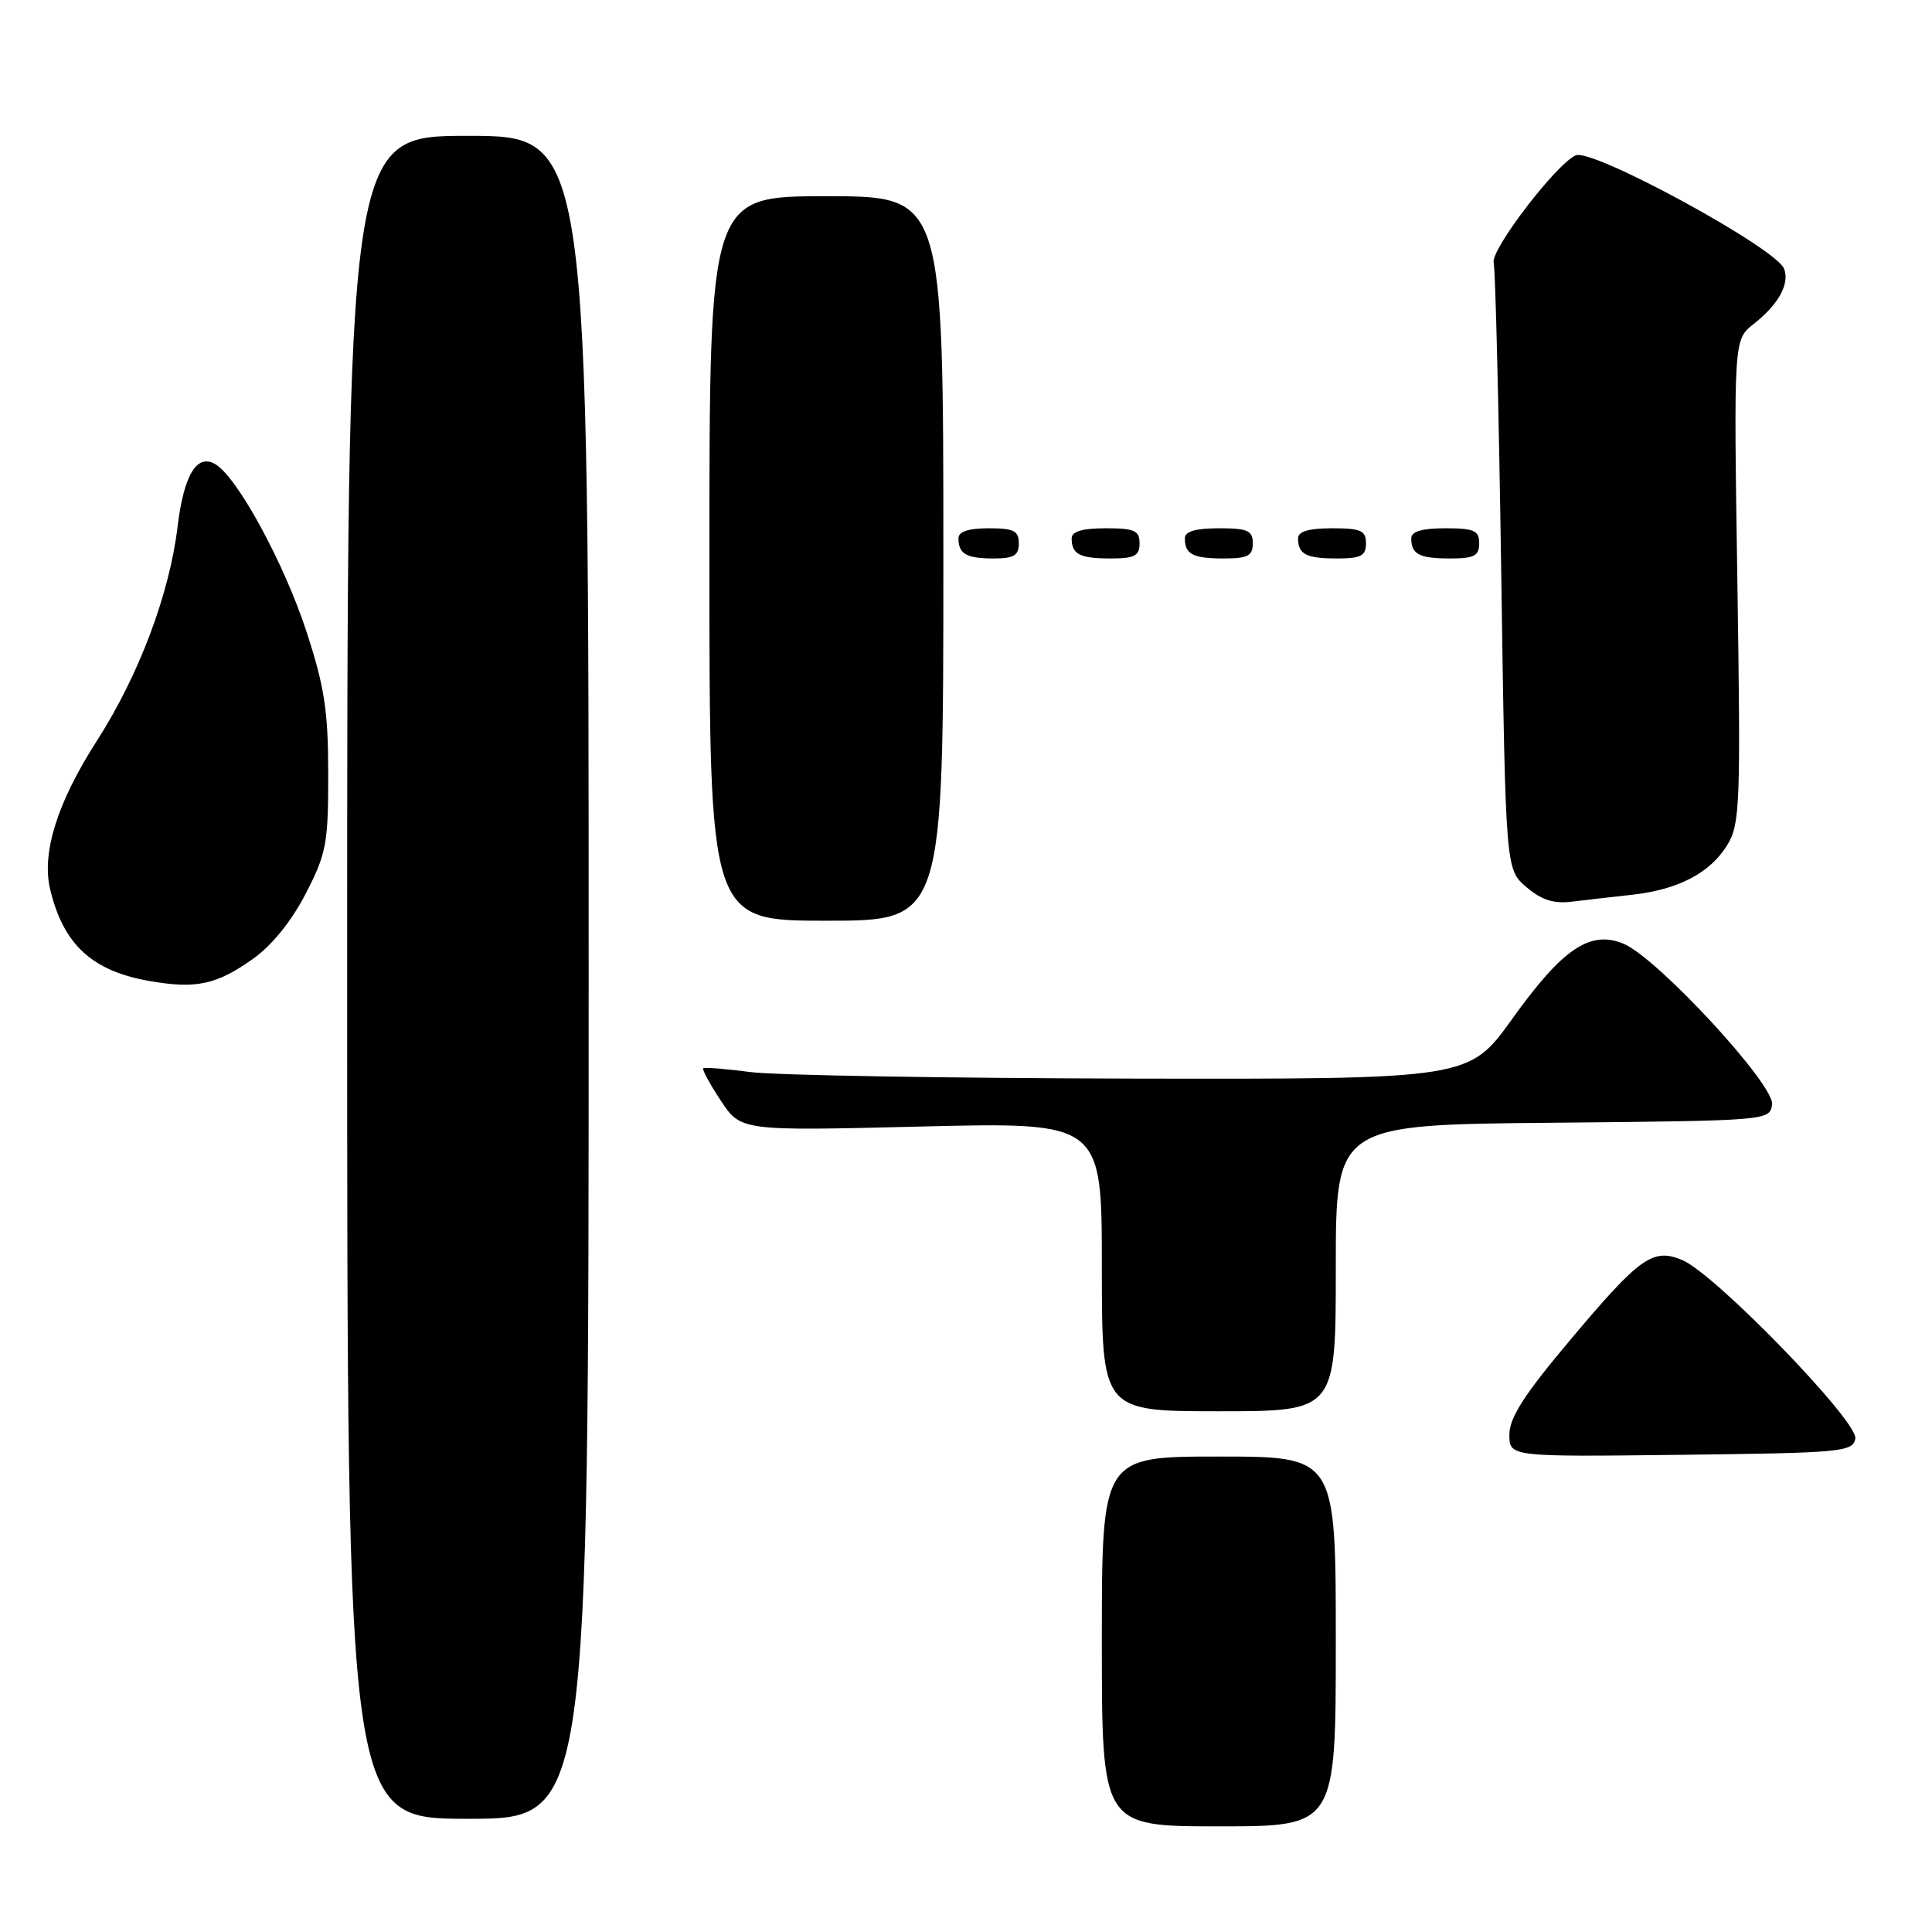 <?xml version="1.0" encoding="UTF-8" standalone="no"?>
<!DOCTYPE svg PUBLIC "-//W3C//DTD SVG 1.1//EN" "http://www.w3.org/Graphics/SVG/1.1/DTD/svg11.dtd" >
<svg xmlns="http://www.w3.org/2000/svg" xmlns:xlink="http://www.w3.org/1999/xlink" version="1.1" viewBox="0 0 256 256">
 <g >
 <path fill="currentColor"
d=" M 177.00 217.50 C 177.00 193.00 177.00 193.00 161.50 193.00 C 146.00 193.00 146.00 193.00 146.00 217.50 C 146.00 242.00 146.00 242.00 161.50 242.00 C 177.00 242.00 177.00 242.00 177.00 217.50 Z  M 78.00 129.50 C 78.00 18.00 78.00 18.00 62.00 18.00 C 46.00 18.00 46.00 18.00 46.00 129.50 C 46.00 241.00 46.00 241.00 62.00 241.00 C 78.00 241.00 78.00 241.00 78.00 129.50 Z  M 245.84 190.62 C 246.26 188.39 227.23 168.75 222.90 166.96 C 219.00 165.34 217.30 166.56 208.03 177.59 C 201.96 184.80 200.00 187.86 200.00 190.09 C 200.00 193.04 200.00 193.04 222.74 192.77 C 244.09 192.52 245.50 192.39 245.84 190.62 Z  M 177.00 168.02 C 177.00 149.03 177.00 149.03 205.75 148.77 C 234.27 148.50 234.50 148.48 234.81 146.36 C 235.18 143.76 219.61 126.91 215.11 125.04 C 210.70 123.22 207.04 125.70 200.38 135.00 C 194.65 143.00 194.65 143.00 150.07 142.92 C 125.56 142.87 102.80 142.48 99.50 142.06 C 96.20 141.63 93.35 141.40 93.18 141.55 C 93.00 141.70 94.05 143.63 95.51 145.84 C 98.17 149.86 98.17 149.86 122.09 149.27 C 146.00 148.69 146.00 148.69 146.00 167.84 C 146.00 187.00 146.00 187.00 161.50 187.00 C 177.00 187.00 177.00 187.00 177.00 168.02 Z  M 33.50 127.07 C 36.01 125.30 38.62 122.07 40.50 118.43 C 43.25 113.10 43.50 111.78 43.49 102.56 C 43.49 94.20 43.00 91.02 40.62 83.72 C 37.64 74.61 31.51 63.33 28.57 61.53 C 26.11 60.03 24.36 62.89 23.53 69.79 C 22.44 78.77 18.40 89.49 12.83 98.17 C 7.58 106.35 5.49 113.02 6.65 117.86 C 8.40 125.17 12.21 128.68 19.87 130.00 C 25.98 131.06 28.69 130.48 33.50 127.07 Z  M 125.00 74.00 C 125.00 26.00 125.00 26.00 109.50 26.00 C 94.00 26.00 94.00 26.00 94.00 74.00 C 94.00 122.00 94.00 122.00 109.50 122.00 C 125.00 122.00 125.00 122.00 125.00 74.00 Z  M 216.27 118.56 C 222.39 117.88 226.62 115.67 228.89 111.94 C 230.56 109.20 230.66 106.55 230.21 76.99 C 229.72 45.01 229.72 45.01 232.37 42.93 C 235.67 40.33 237.17 37.61 236.40 35.61 C 235.35 32.87 211.03 19.63 208.80 20.58 C 206.24 21.68 197.50 33.09 197.92 34.80 C 198.15 35.73 198.60 54.20 198.92 75.84 C 199.50 115.18 199.50 115.18 202.24 117.53 C 204.23 119.24 205.86 119.77 208.24 119.48 C 210.03 119.26 213.65 118.85 216.27 118.56 Z  M 135.00 72.00 C 135.00 70.33 134.33 70.00 131.00 70.00 C 128.33 70.00 127.00 70.44 127.00 71.33 C 127.00 73.40 128.05 74.00 131.67 74.00 C 134.33 74.00 135.00 73.60 135.00 72.00 Z  M 151.00 72.00 C 151.00 70.30 150.33 70.00 146.50 70.00 C 143.42 70.00 142.00 70.42 142.00 71.33 C 142.00 73.45 143.07 74.00 147.17 74.00 C 150.33 74.00 151.00 73.65 151.00 72.00 Z  M 166.00 72.00 C 166.00 70.30 165.33 70.00 161.50 70.00 C 158.42 70.00 157.00 70.42 157.00 71.33 C 157.00 73.45 158.07 74.00 162.17 74.00 C 165.33 74.00 166.00 73.65 166.00 72.00 Z  M 181.00 72.00 C 181.00 70.30 180.33 70.00 176.50 70.00 C 173.42 70.00 172.00 70.42 172.00 71.33 C 172.00 73.45 173.07 74.00 177.17 74.00 C 180.33 74.00 181.00 73.65 181.00 72.00 Z  M 196.00 72.00 C 196.00 70.30 195.33 70.00 191.50 70.00 C 188.42 70.00 187.00 70.42 187.00 71.33 C 187.00 73.45 188.07 74.00 192.17 74.00 C 195.33 74.00 196.00 73.65 196.00 72.00 Z "/>
</g>
</svg>